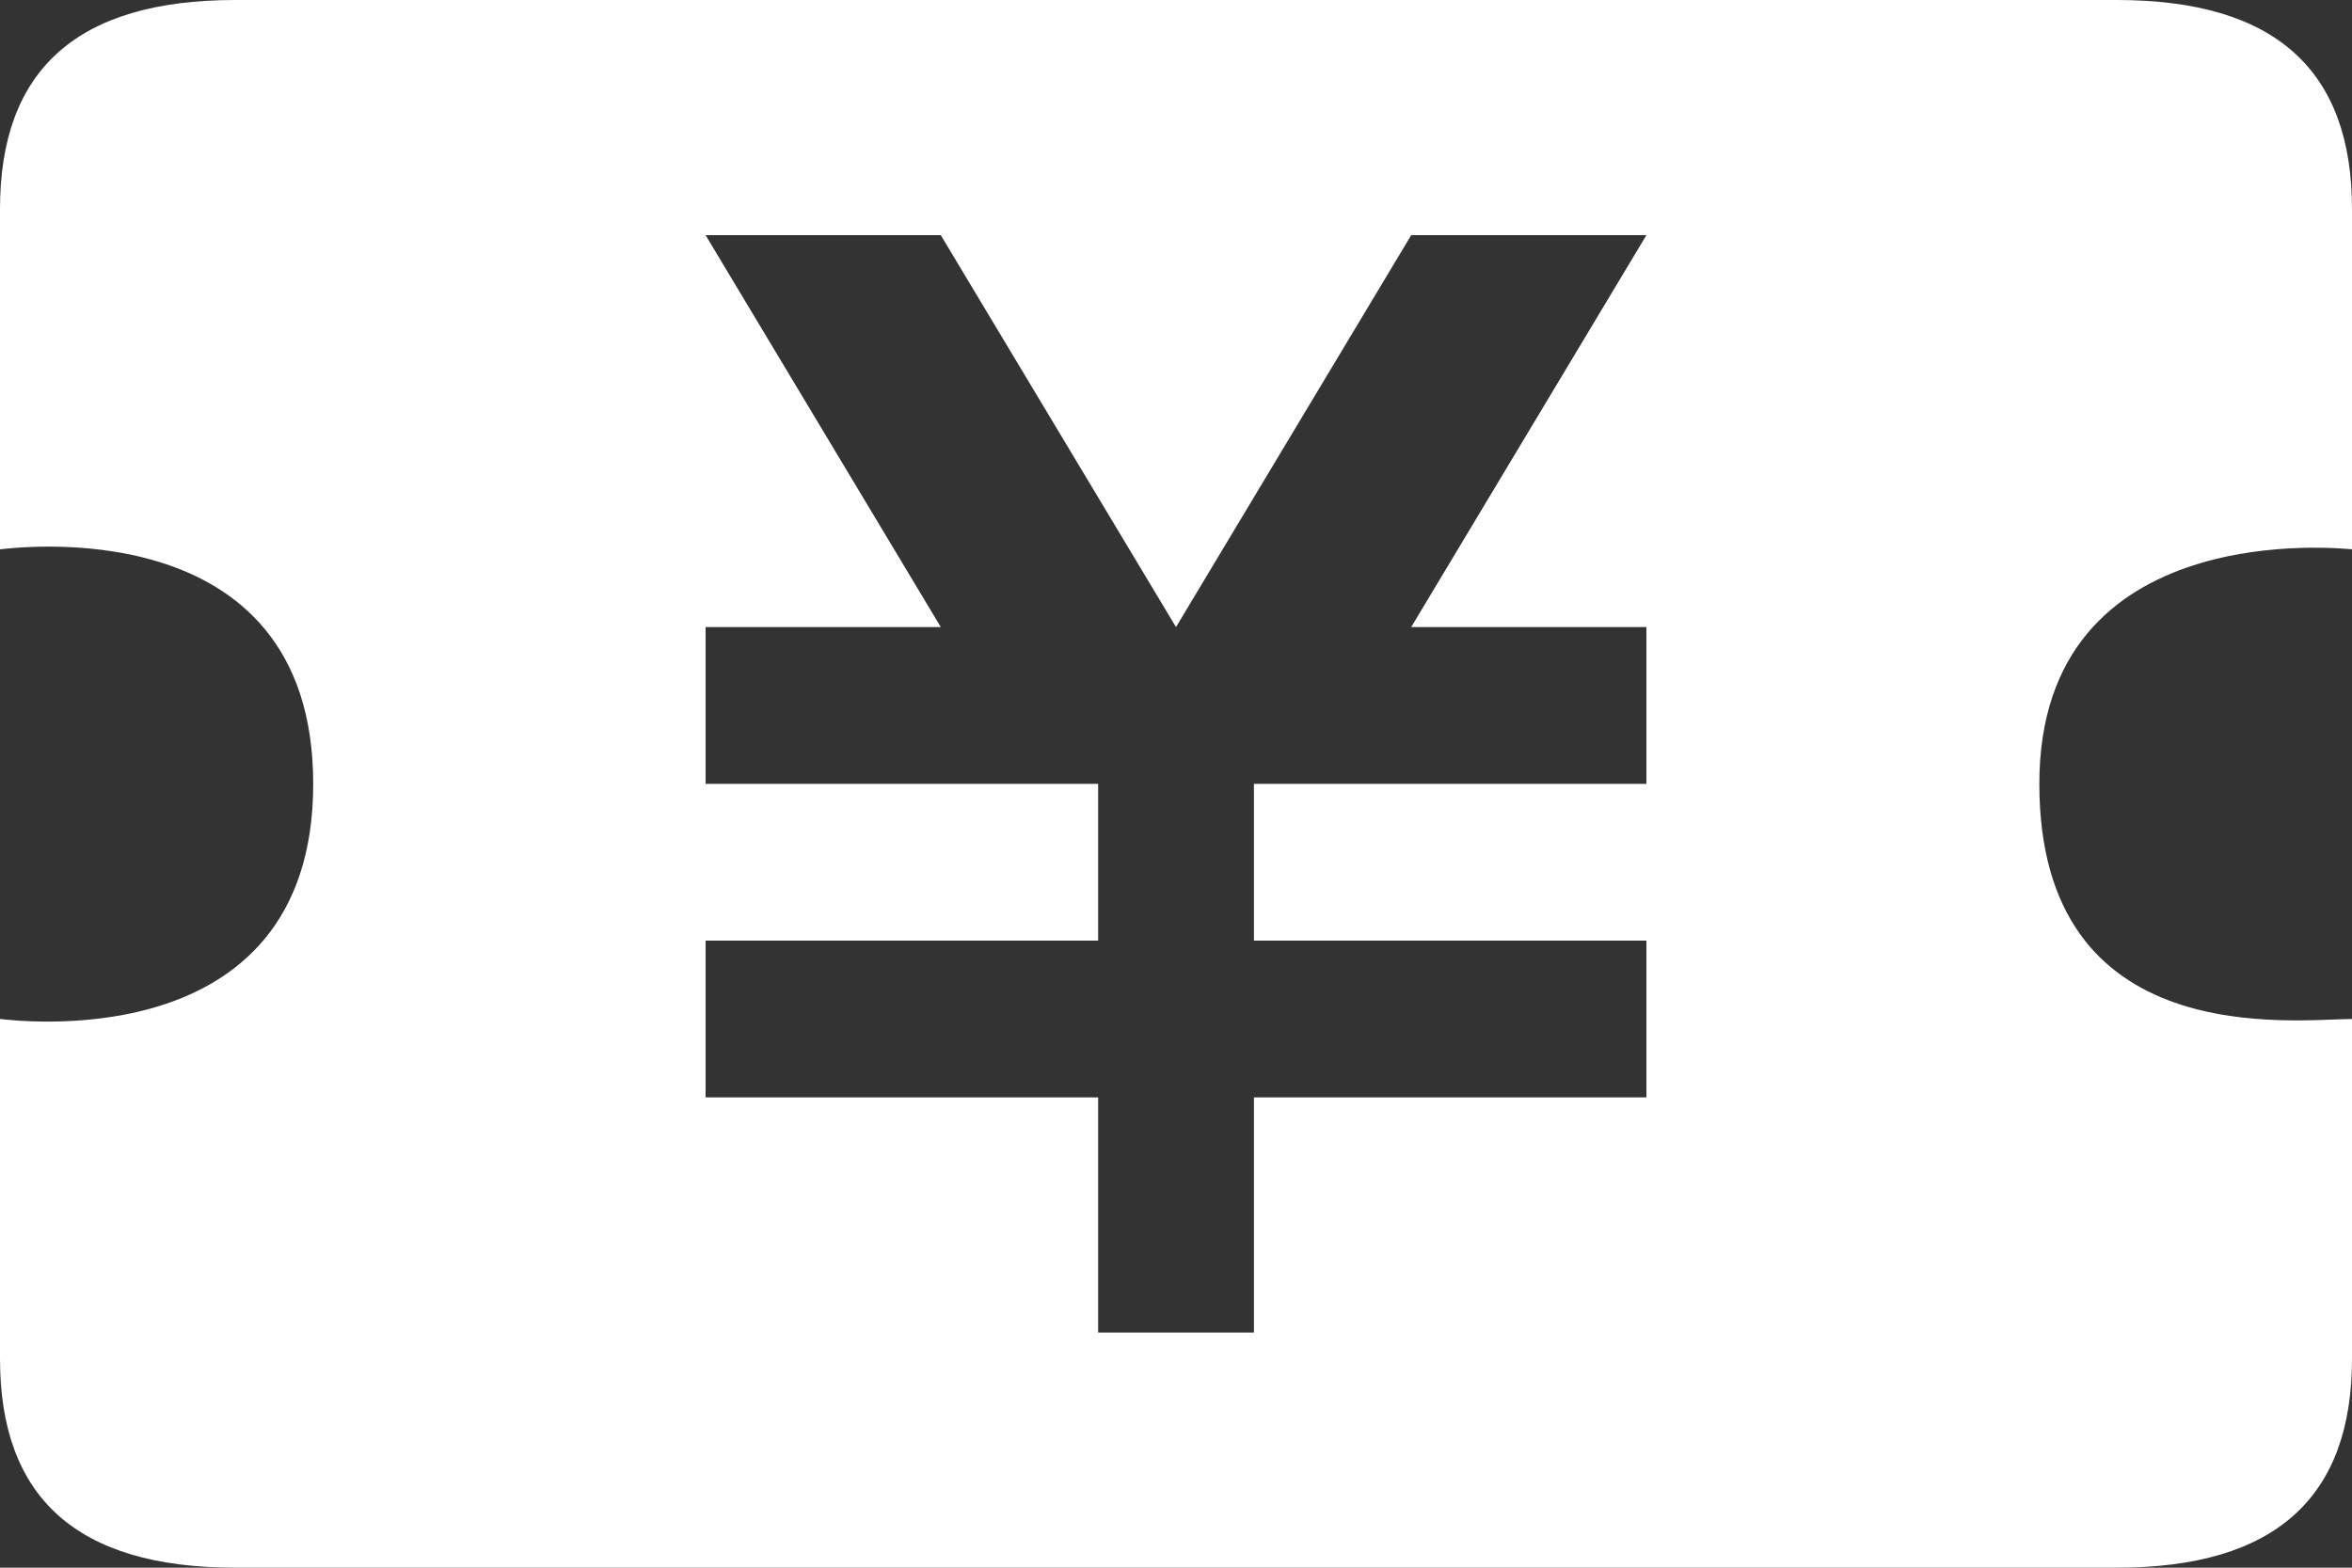 <?xml version="1.0" encoding="UTF-8"?>
<svg width="30px" height="20px" viewBox="0 0 30 20" version="1.1" xmlns="http://www.w3.org/2000/svg" xmlns:xlink="http://www.w3.org/1999/xlink">
    <rect x="0" y="0" width="30" height="20" fill="#333333" stroke="none"/>
    <!-- Generator: Sketch 52.4 (67378) - http://www.bohemiancoding.com/sketch -->
    <title>现金icon</title>
    <desc>Created with Sketch.</desc>
    <g id="Page-1" stroke="none" stroke-width="1" fill="none" fill-rule="evenodd">
        <g id="可视化组件V1.0.1" transform="translate(-521, -5083)" fill="#FFFFFF">
            <g id="现金icon" transform="translate(521, 5078)">
                <g id="现金">
                    <path d="M21,8 L18,8 L15,13 L12,8 L9,8 L12,13 L9,13 L9,15 L14.007,15 L14.007,17 L9,17 L9,19 L14.007,19 L14.007,22 L15.994,22 L15.994,19 L21,19 L21,17 L15.994,17 L15.994,15 L21,15 L21,13 L18,13 L21,8 Z M30,18 L30,22.333 C30,24.1 29.028,25 27,25 L3,25 C0.972,25 0,24.1 0,22.333 L0,18 C0.091,18.005 3.995,18.553 3.995,15 C3.995,11.447 0.093,12.003 0,12.008 L0,7.667 C0,5.9 0.972,5 3,5 L27,5 C29.028,5 30,5.9 30,7.667 L30,12.008 C29.909,12.003 26.012,11.565 26.012,15 C26.012,18.435 29.265,18 30,18 Z"></path>
                </g>
            </g>
        </g>
    </g>
</svg>